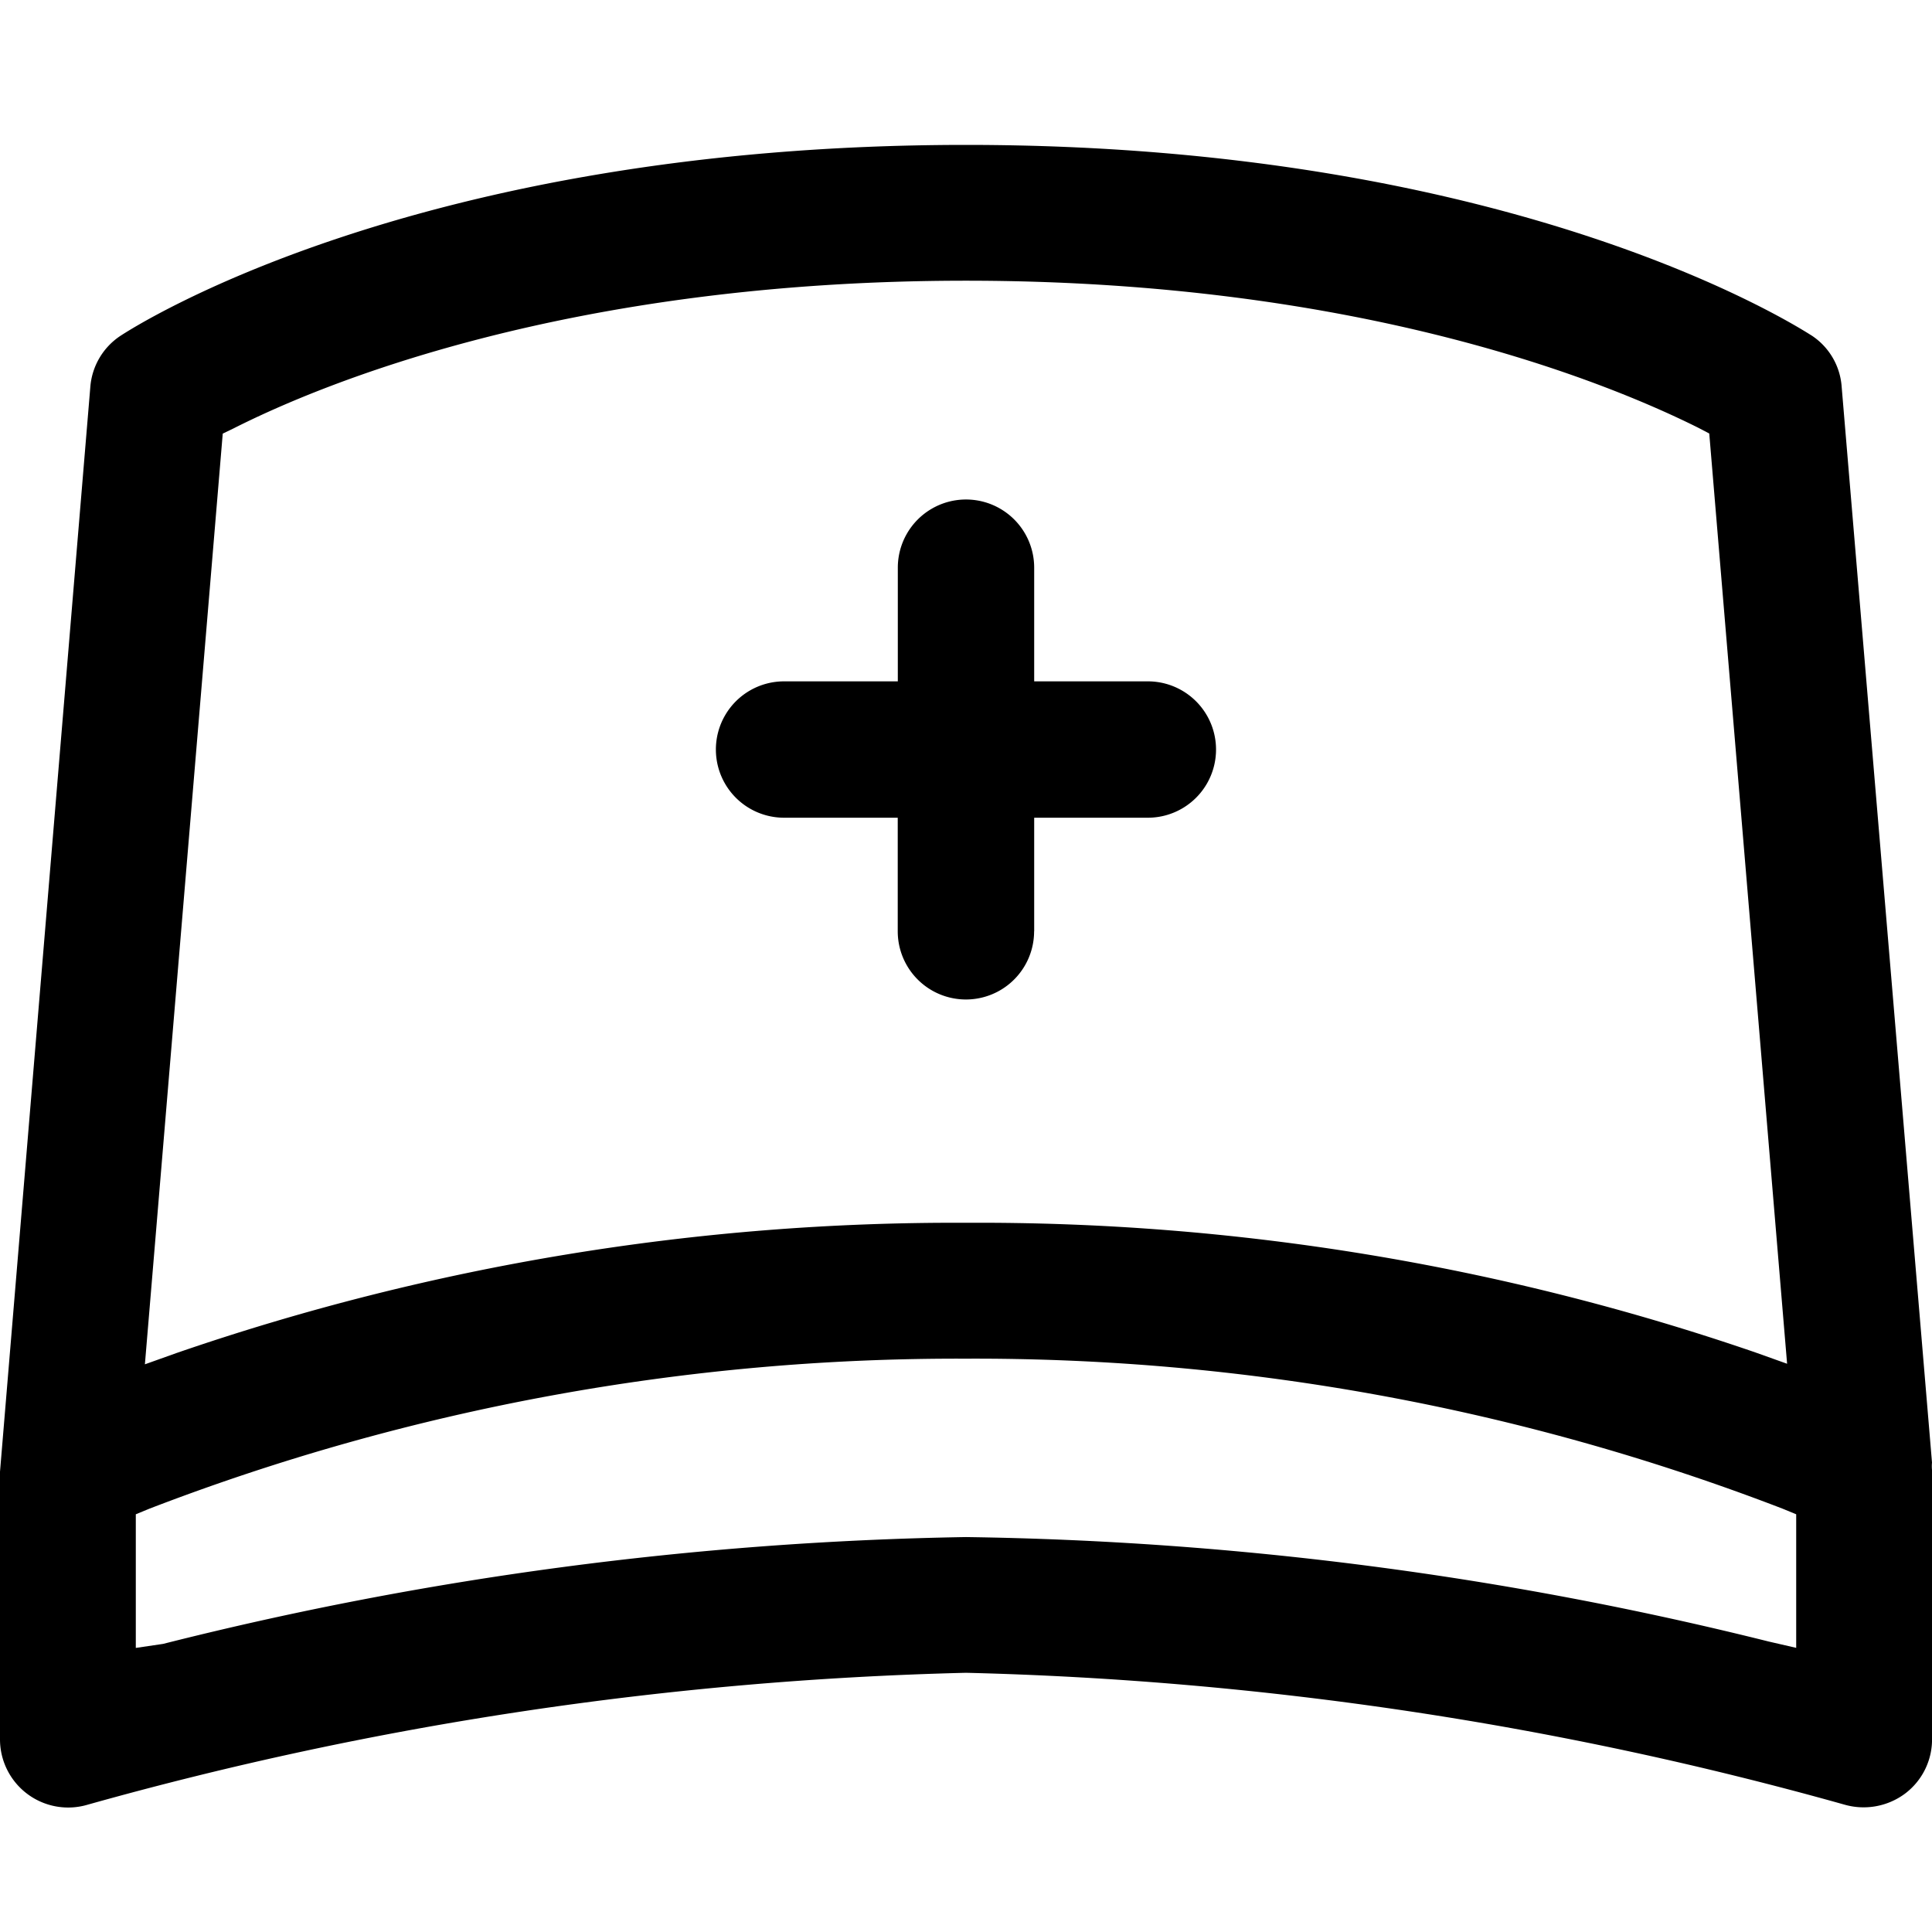 <svg xmlns="http://www.w3.org/2000/svg" fill="none" class="Icon Icon-cat-sanidad-auxiliares-enfermeria" viewBox="0 0 24 24"><g fill="currentColor" clip-path="url(#clip0)"><path d="M22.878 4.807a.832.832 0 0 0-.367-.635C22.362 4.08 18.868 1.8 12 1.8 5.132 1.8 1.638 4.08 1.496 4.172a.84.84 0 0 0-.374.635L0 18.282v3.325a.847.847 0 0 0 1.087.812A44.386 44.386 0 0 1 12 20.78c3.692.09 7.358.64 10.913 1.638a.862.862 0 0 0 .748-.134.842.842 0 0 0 .339-.706V18.26a.503.503 0 0 1 0-.092L22.878 4.807zm-20.11.579l.133-.064C3.988 4.772 7.06 3.487 12 3.487s8.012 1.285 9.099 1.828l.134.07.967 11.556-.395-.141A29.647 29.647 0 0 0 12 15.19a29.66 29.66 0 0 0-9.805 1.617l-.395.141.967-11.562zM22.312 20.47l-.339-.078A43.642 43.642 0 0 0 12 19.094a43.637 43.637 0 0 0-9.974 1.327l-.339.05v-1.66l.17-.07A27.94 27.94 0 0 1 12 16.878a27.902 27.902 0 0 1 10.143 1.863l.17.07v1.66z"/><path d="M12.847 11.57v-1.412h1.412a.847.847 0 1 0 0-1.694h-1.412V7.052a.847.847 0 1 0-1.694 0v1.412H9.74a.847.847 0 0 0 0 1.694h1.412v1.411a.847.847 0 0 0 1.694 0z"/></g></svg>